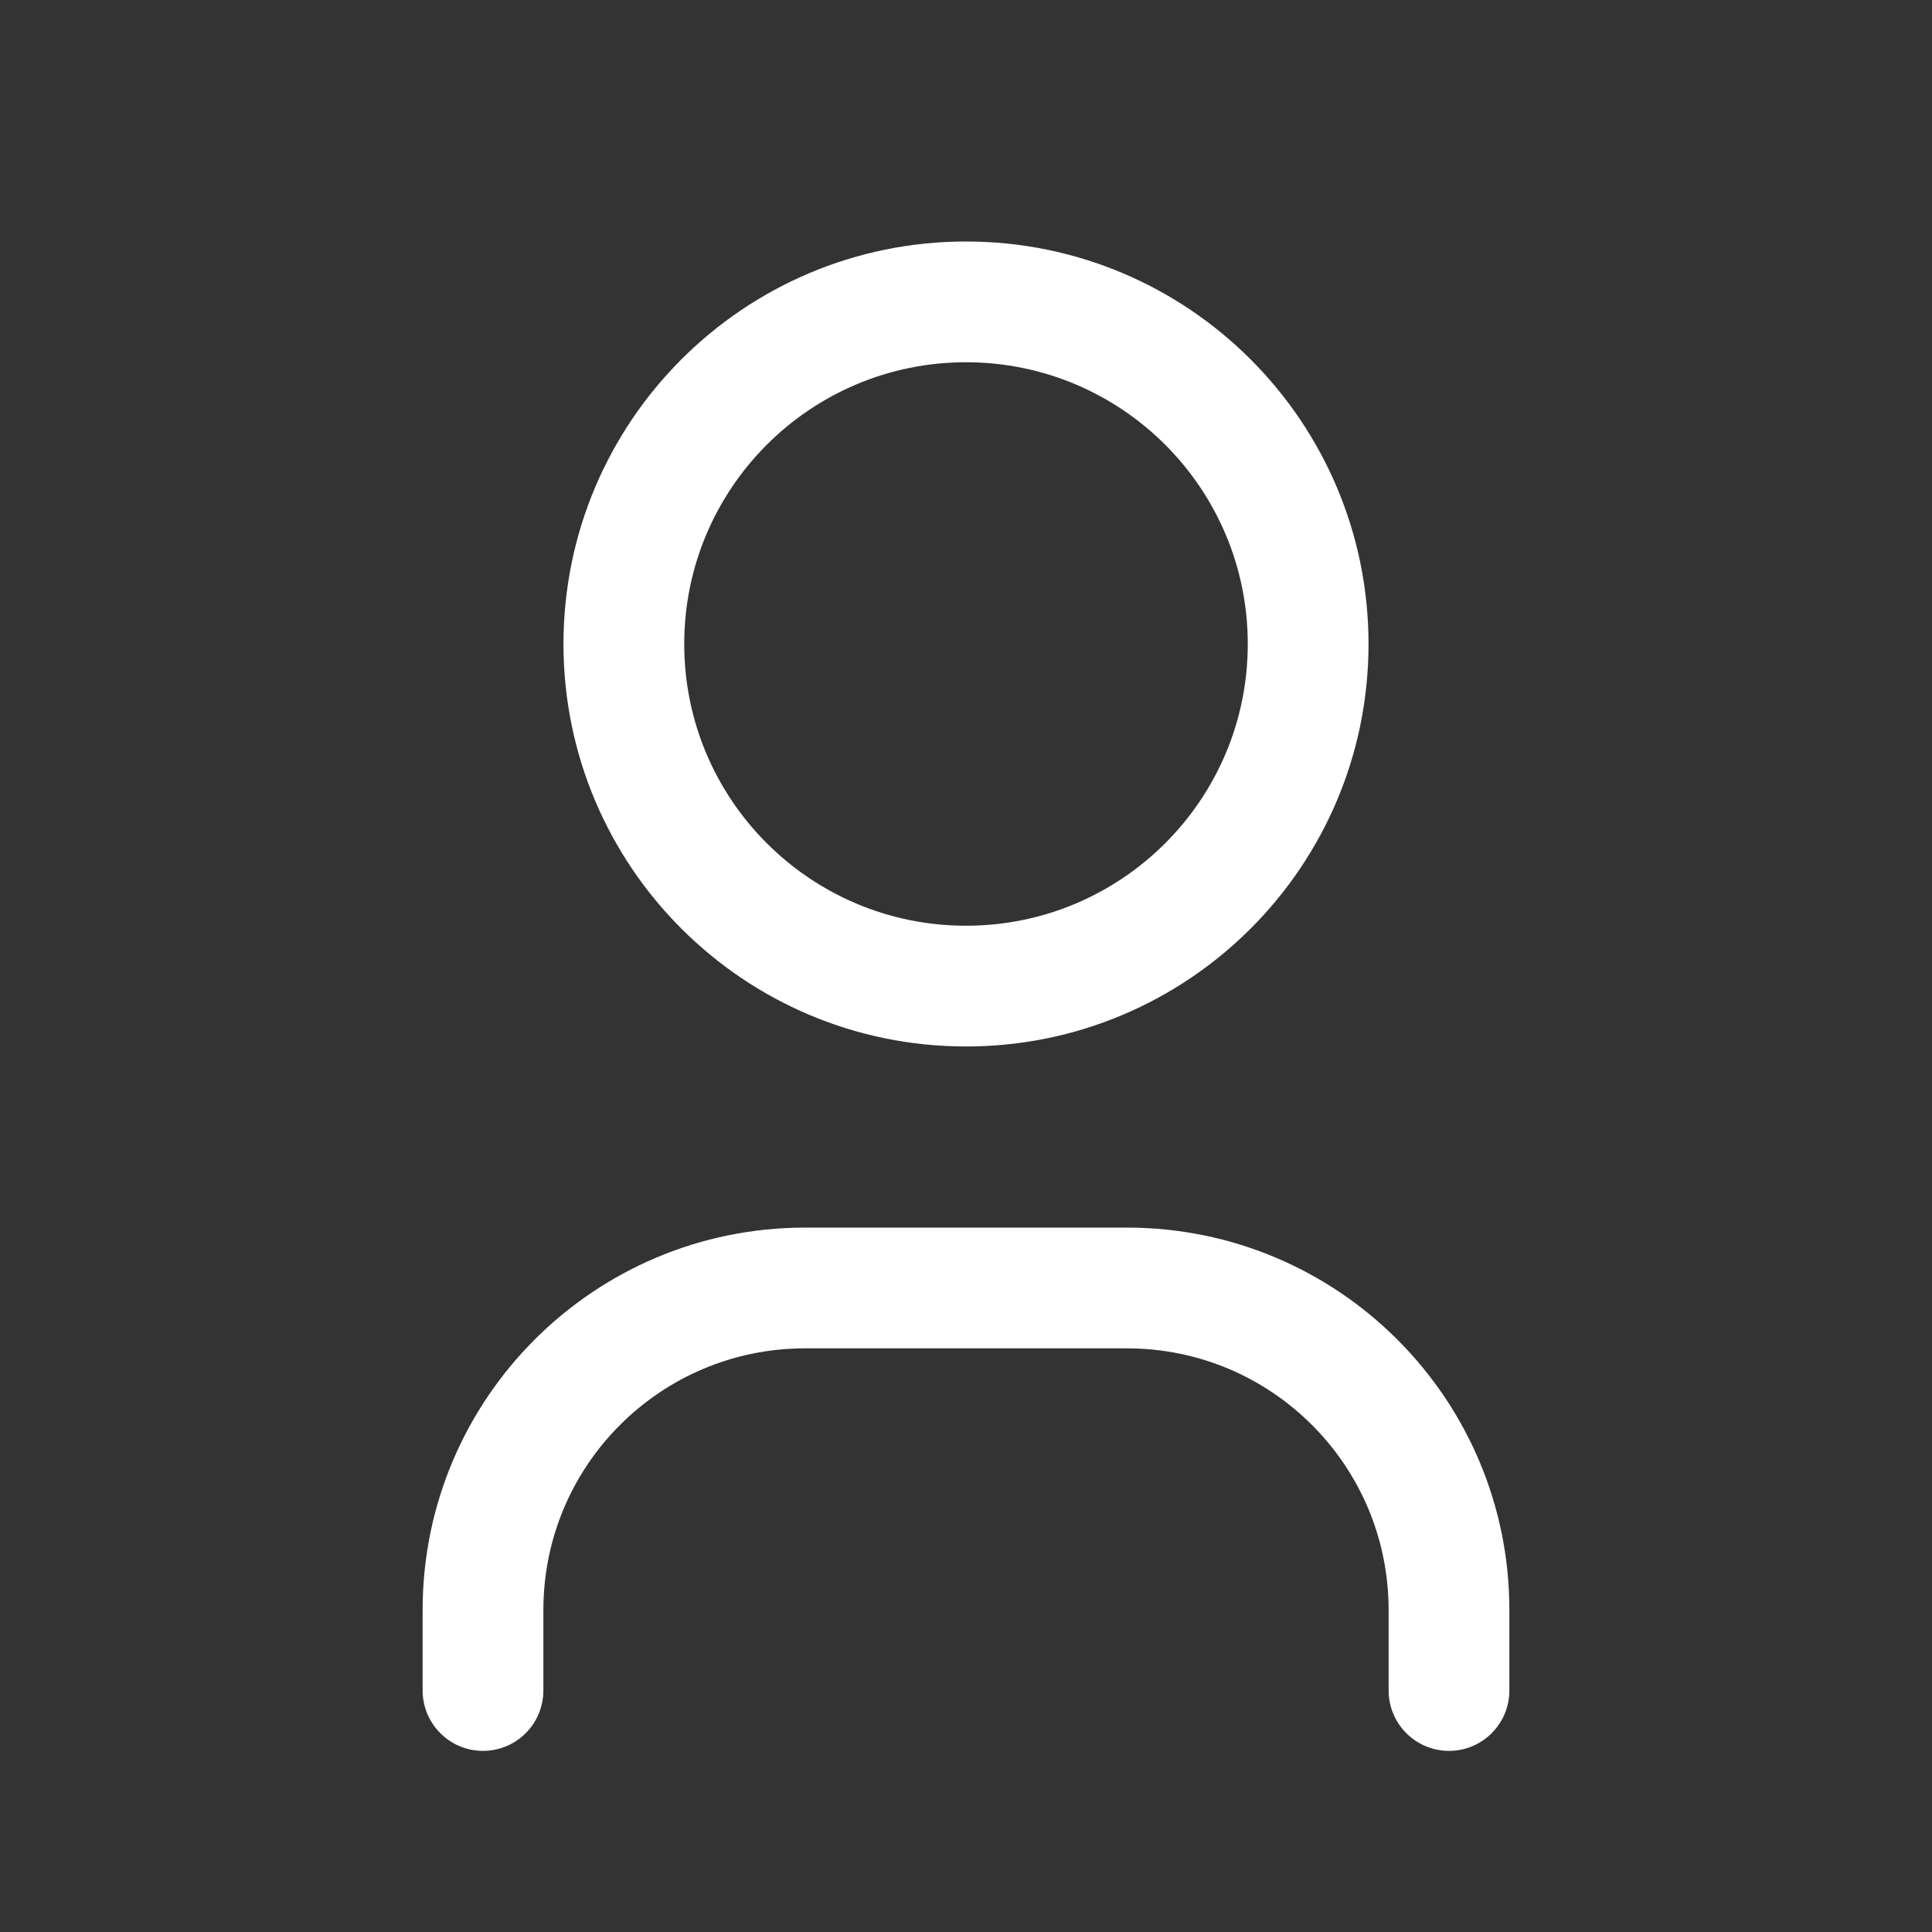 <svg width="32" height="32" viewBox="0 0 32 32" fill="none" xmlns="http://www.w3.org/2000/svg">
<rect x="0" y="0" width="32" height="32" fill="#333333" stroke="none"/>
<path fill-rule="evenodd" clip-rule="evenodd" d="M16 15.333C18.577 15.333 20.667 13.244 20.667 10.667C20.667 8.089 18.577 6 16 6C13.423 6 11.333 8.089 11.333 10.667C11.333 13.244 13.423 15.333 16 15.333ZM16 17.333C19.682 17.333 22.667 14.349 22.667 10.667C22.667 6.985 19.682 4 16 4C12.318 4 9.333 6.985 9.333 10.667C9.333 14.349 12.318 17.333 16 17.333Z" fill="white"/>
<path fill-rule="evenodd" clip-rule="evenodd" d="M7 26.667C7 23.169 9.836 20.333 13.333 20.333H18.667C22.165 20.333 25 23.169 25 26.667V28C25 28.552 24.552 29 24 29C23.448 29 23 28.552 23 28V26.667C23 24.273 21.06 22.333 18.667 22.333H13.333C10.94 22.333 9 24.273 9 26.667V28C9 28.552 8.552 29 8 29C7.448 29 7 28.552 7 28V26.667Z" fill="white"/>
</svg>
